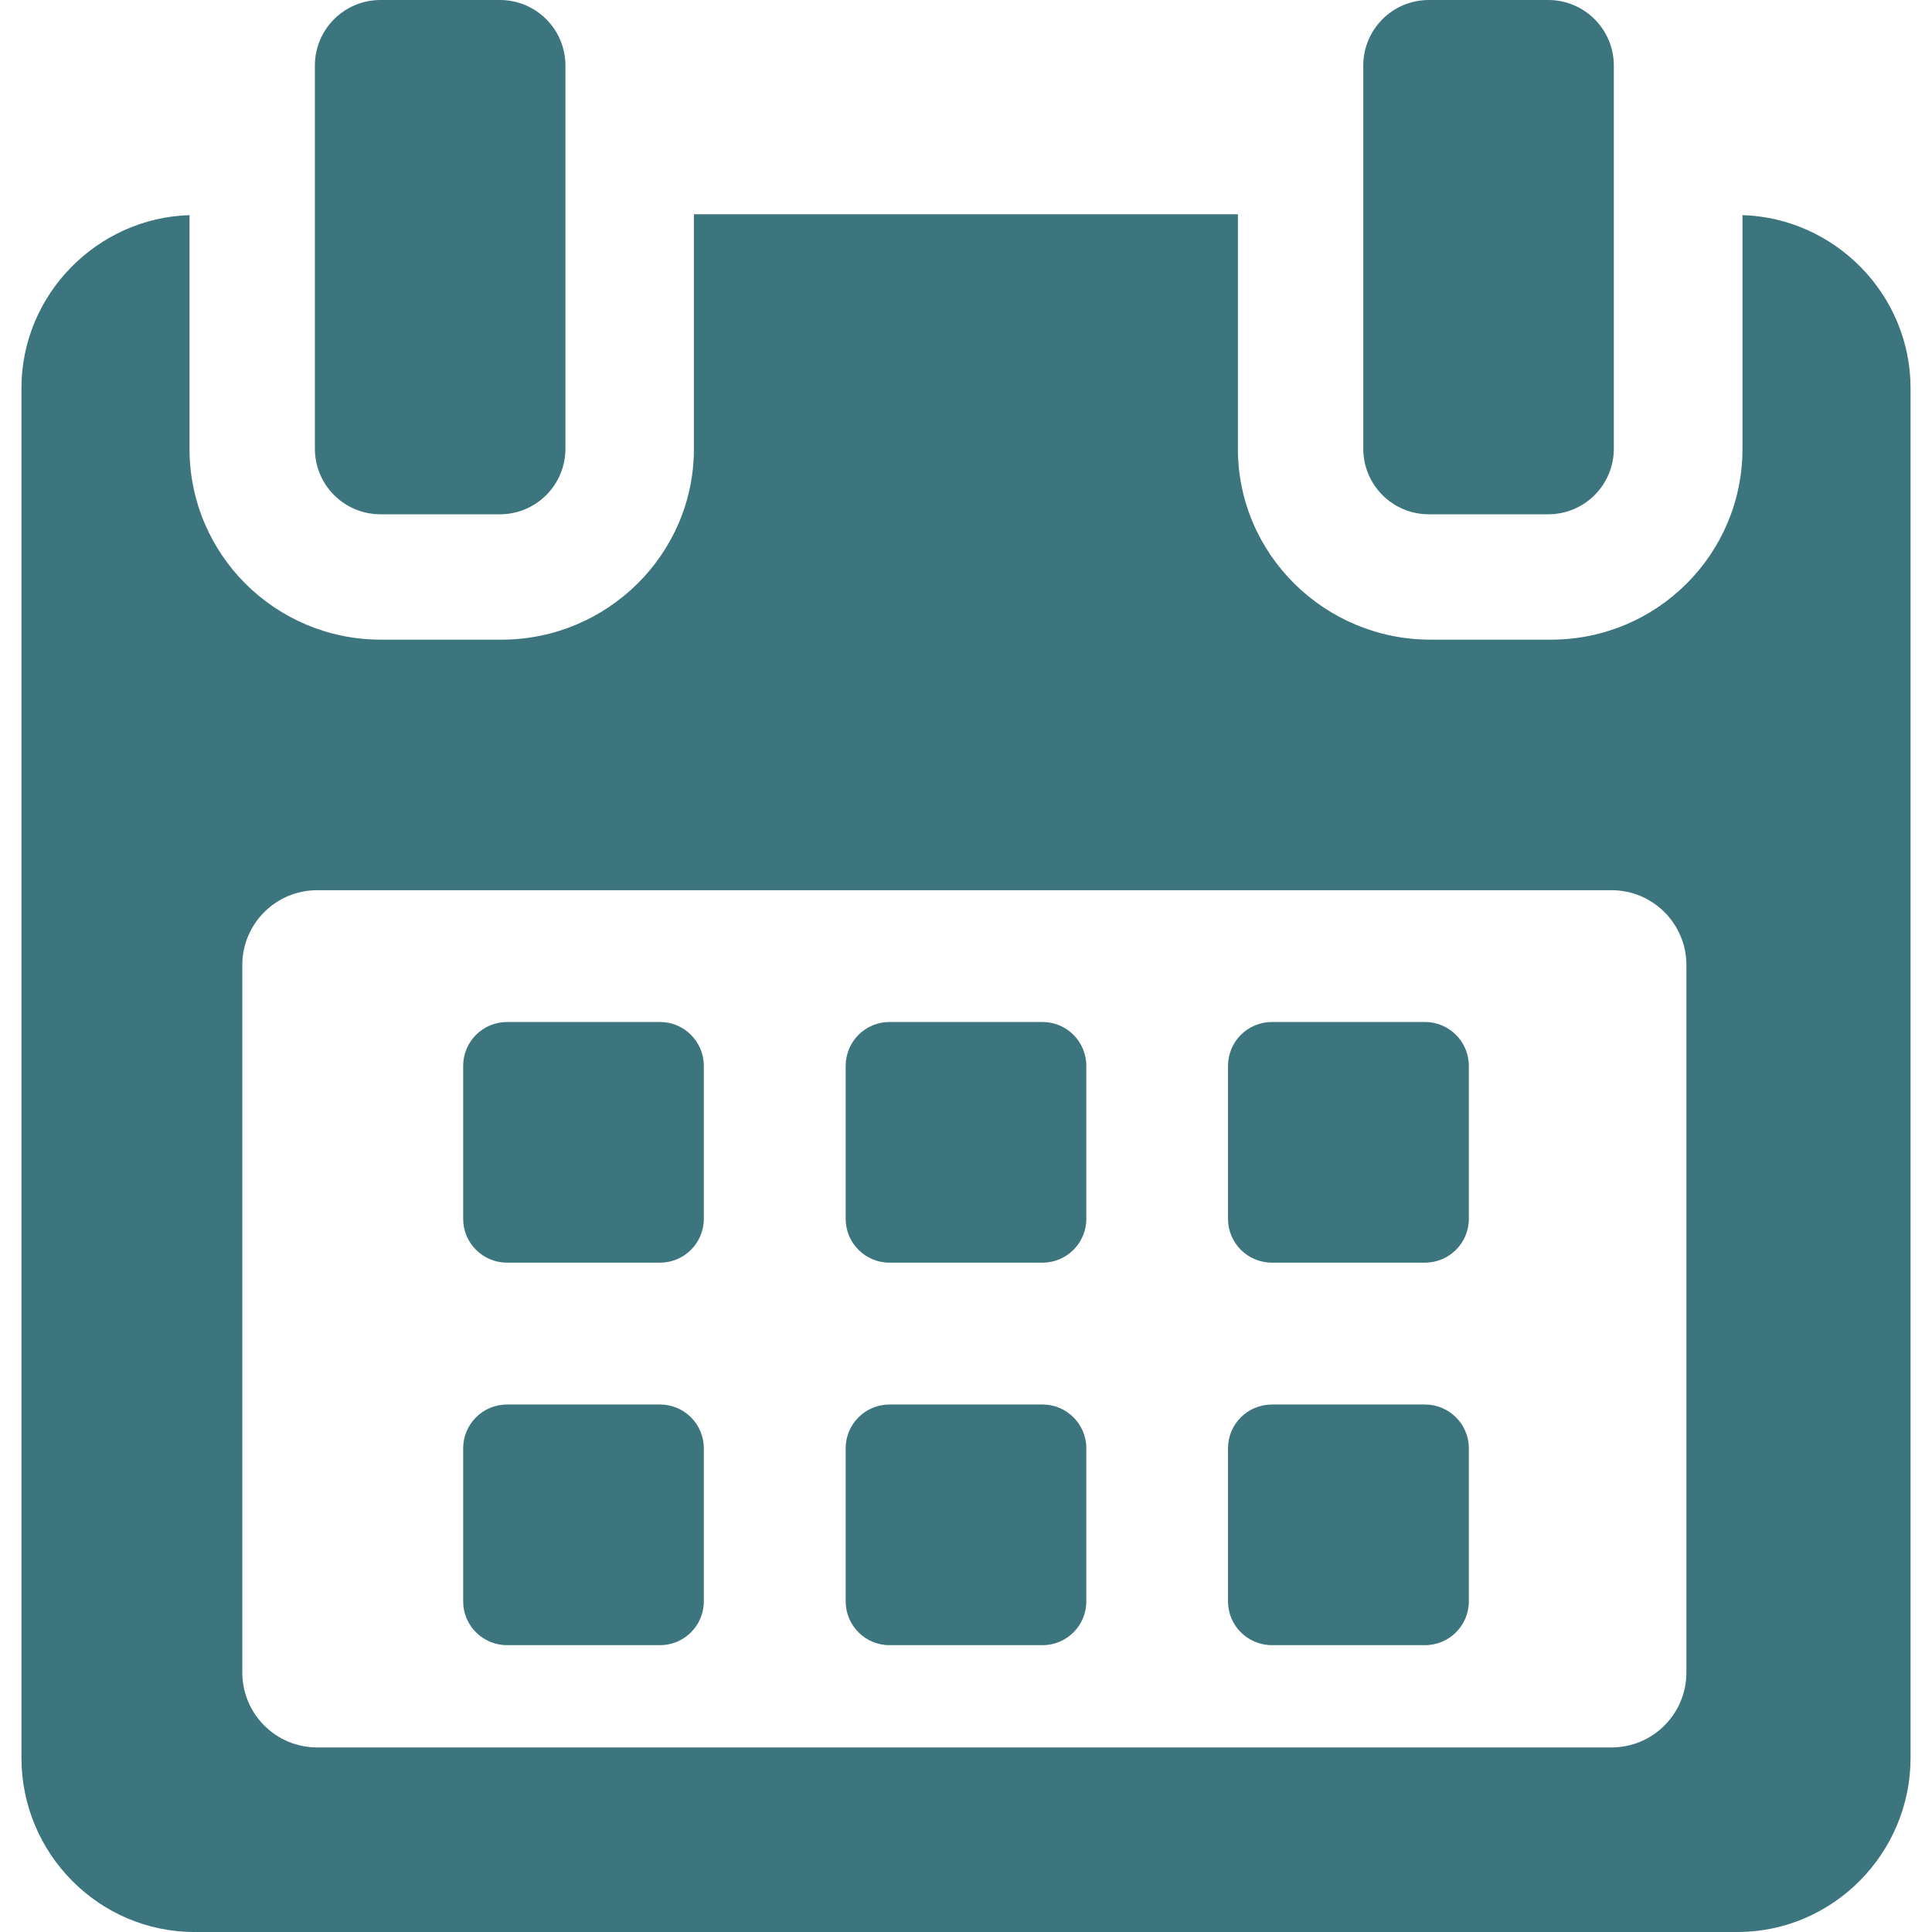 <?xml version="1.0" encoding="UTF-8"?>
<!DOCTYPE svg PUBLIC "-//W3C//DTD SVG 1.0//EN" "http://www.w3.org/TR/2001/REC-SVG-20010904/DTD/svg10.dtd">
<!-- Creator: CorelDRAW X7 -->
<svg xmlns="http://www.w3.org/2000/svg" xml:space="preserve" width="13px" height="13px" version="1.0" style="shape-rendering:geometricPrecision; text-rendering:geometricPrecision; image-rendering:optimizeQuality; fill-rule:evenodd; clip-rule:evenodd"
viewBox="0 0 391996 400895"
 xmlns:xlink="http://www.w3.org/1999/xlink">
 <defs>
  <style type="text/css">
   <![CDATA[
    .fil0 {fill:#3C757E}
   ]]>
  </style>
 </defs>
 <g id="Слой_x0020_1">
  <path class="fil0" d="M292051 106718l24752 0c7530,0 13619,-6089 13619,-13619l0 -79480c0,-7530 -6089,-13619 -13619,-13619l-24752 0c-7530,0 -13619,6089 -13619,13619l0 79480c0,7530 6089,13619 13619,13619zm-217543 0l24752 0c7530,0 13619,-6089 13619,-13619l0 -79480c0,-7530 -6089,-13619 -13619,-13619l-24752 0c-7530,0 -13619,6089 -13619,13619l0 79480c0,7530 6089,13619 13619,13619zm282612 -62078l0 48495c0,21906 -17798,39596 -39704,39596l-25040 0c-21942,0 -39957,-17690 -39957,-39596l0 -48675 -112879 0 0 48675c0,21906 -18014,39596 -39920,39596l-25040 0c-21906,0 -39704,-17690 -39704,-39596l0 -48495c-19131,576 -34876,16429 -34876,35921l0 284197c0,19852 16069,36137 35921,36137l320154 0c19816,0 35921,-16321 35921,-36137l0 -284197c0,-19492 -15745,-35345 -34876,-35921zm-11637 302392c0,8611 -6954,15564 -15529,15564l-268597 0c-8574,0 -15528,-6953 -15528,-15564l0 -146783c0,-8574 6954,-15528 15528,-15528l268597 0c8575,0 15529,6954 15529,15528l0 146783 0 0zm-45145 -125850c0,-5044 -4071,-9115 -9115,-9115l-31742 0c-5044,0 -9115,4071 -9115,9115l0 31742c0,5008 4071,9079 9115,9079l31742 0c5044,0 9115,-4071 9115,-9079l0 -31742zm0 79336c0,-5008 -4071,-9079 -9115,-9079l-31742 0c-5044,0 -9115,4071 -9115,9079l0 31778c0,5008 4071,9079 9115,9079l31742 0c5044,0 9115,-4071 9115,-9079l0 -31778 0 0zm-79372 0c0,-5008 -4071,-9079 -9079,-9079l-31778 0c-5008,0 -9079,4071 -9079,9079l0 31778c0,5008 4071,9079 9079,9079l31778 0c5008,0 9079,-4071 9079,-9079l0 -31778zm0 -79336c0,-5044 -4071,-9115 -9079,-9115l-31778 0c-5008,0 -9079,4071 -9079,9115l0 31742c0,5008 4071,9079 9079,9079l31778 0c5008,0 9079,-4071 9079,-9079l0 -31742zm-79372 0c0,-5044 -4071,-9115 -9079,-9115l-31742 0c-5044,0 -9115,4071 -9115,9115l0 31742c0,5008 4071,9079 9115,9079l31742 0c5008,0 9079,-4071 9079,-9079l0 -31742 0 0zm0 79336c0,-5008 -4071,-9079 -9079,-9079l-31742 0c-5044,0 -9115,4071 -9115,9079l0 31778c0,5008 4071,9079 9115,9079l31742 0c5008,0 9079,-4071 9079,-9079l0 -31778 0 0z"/>
 </g>
</svg>
